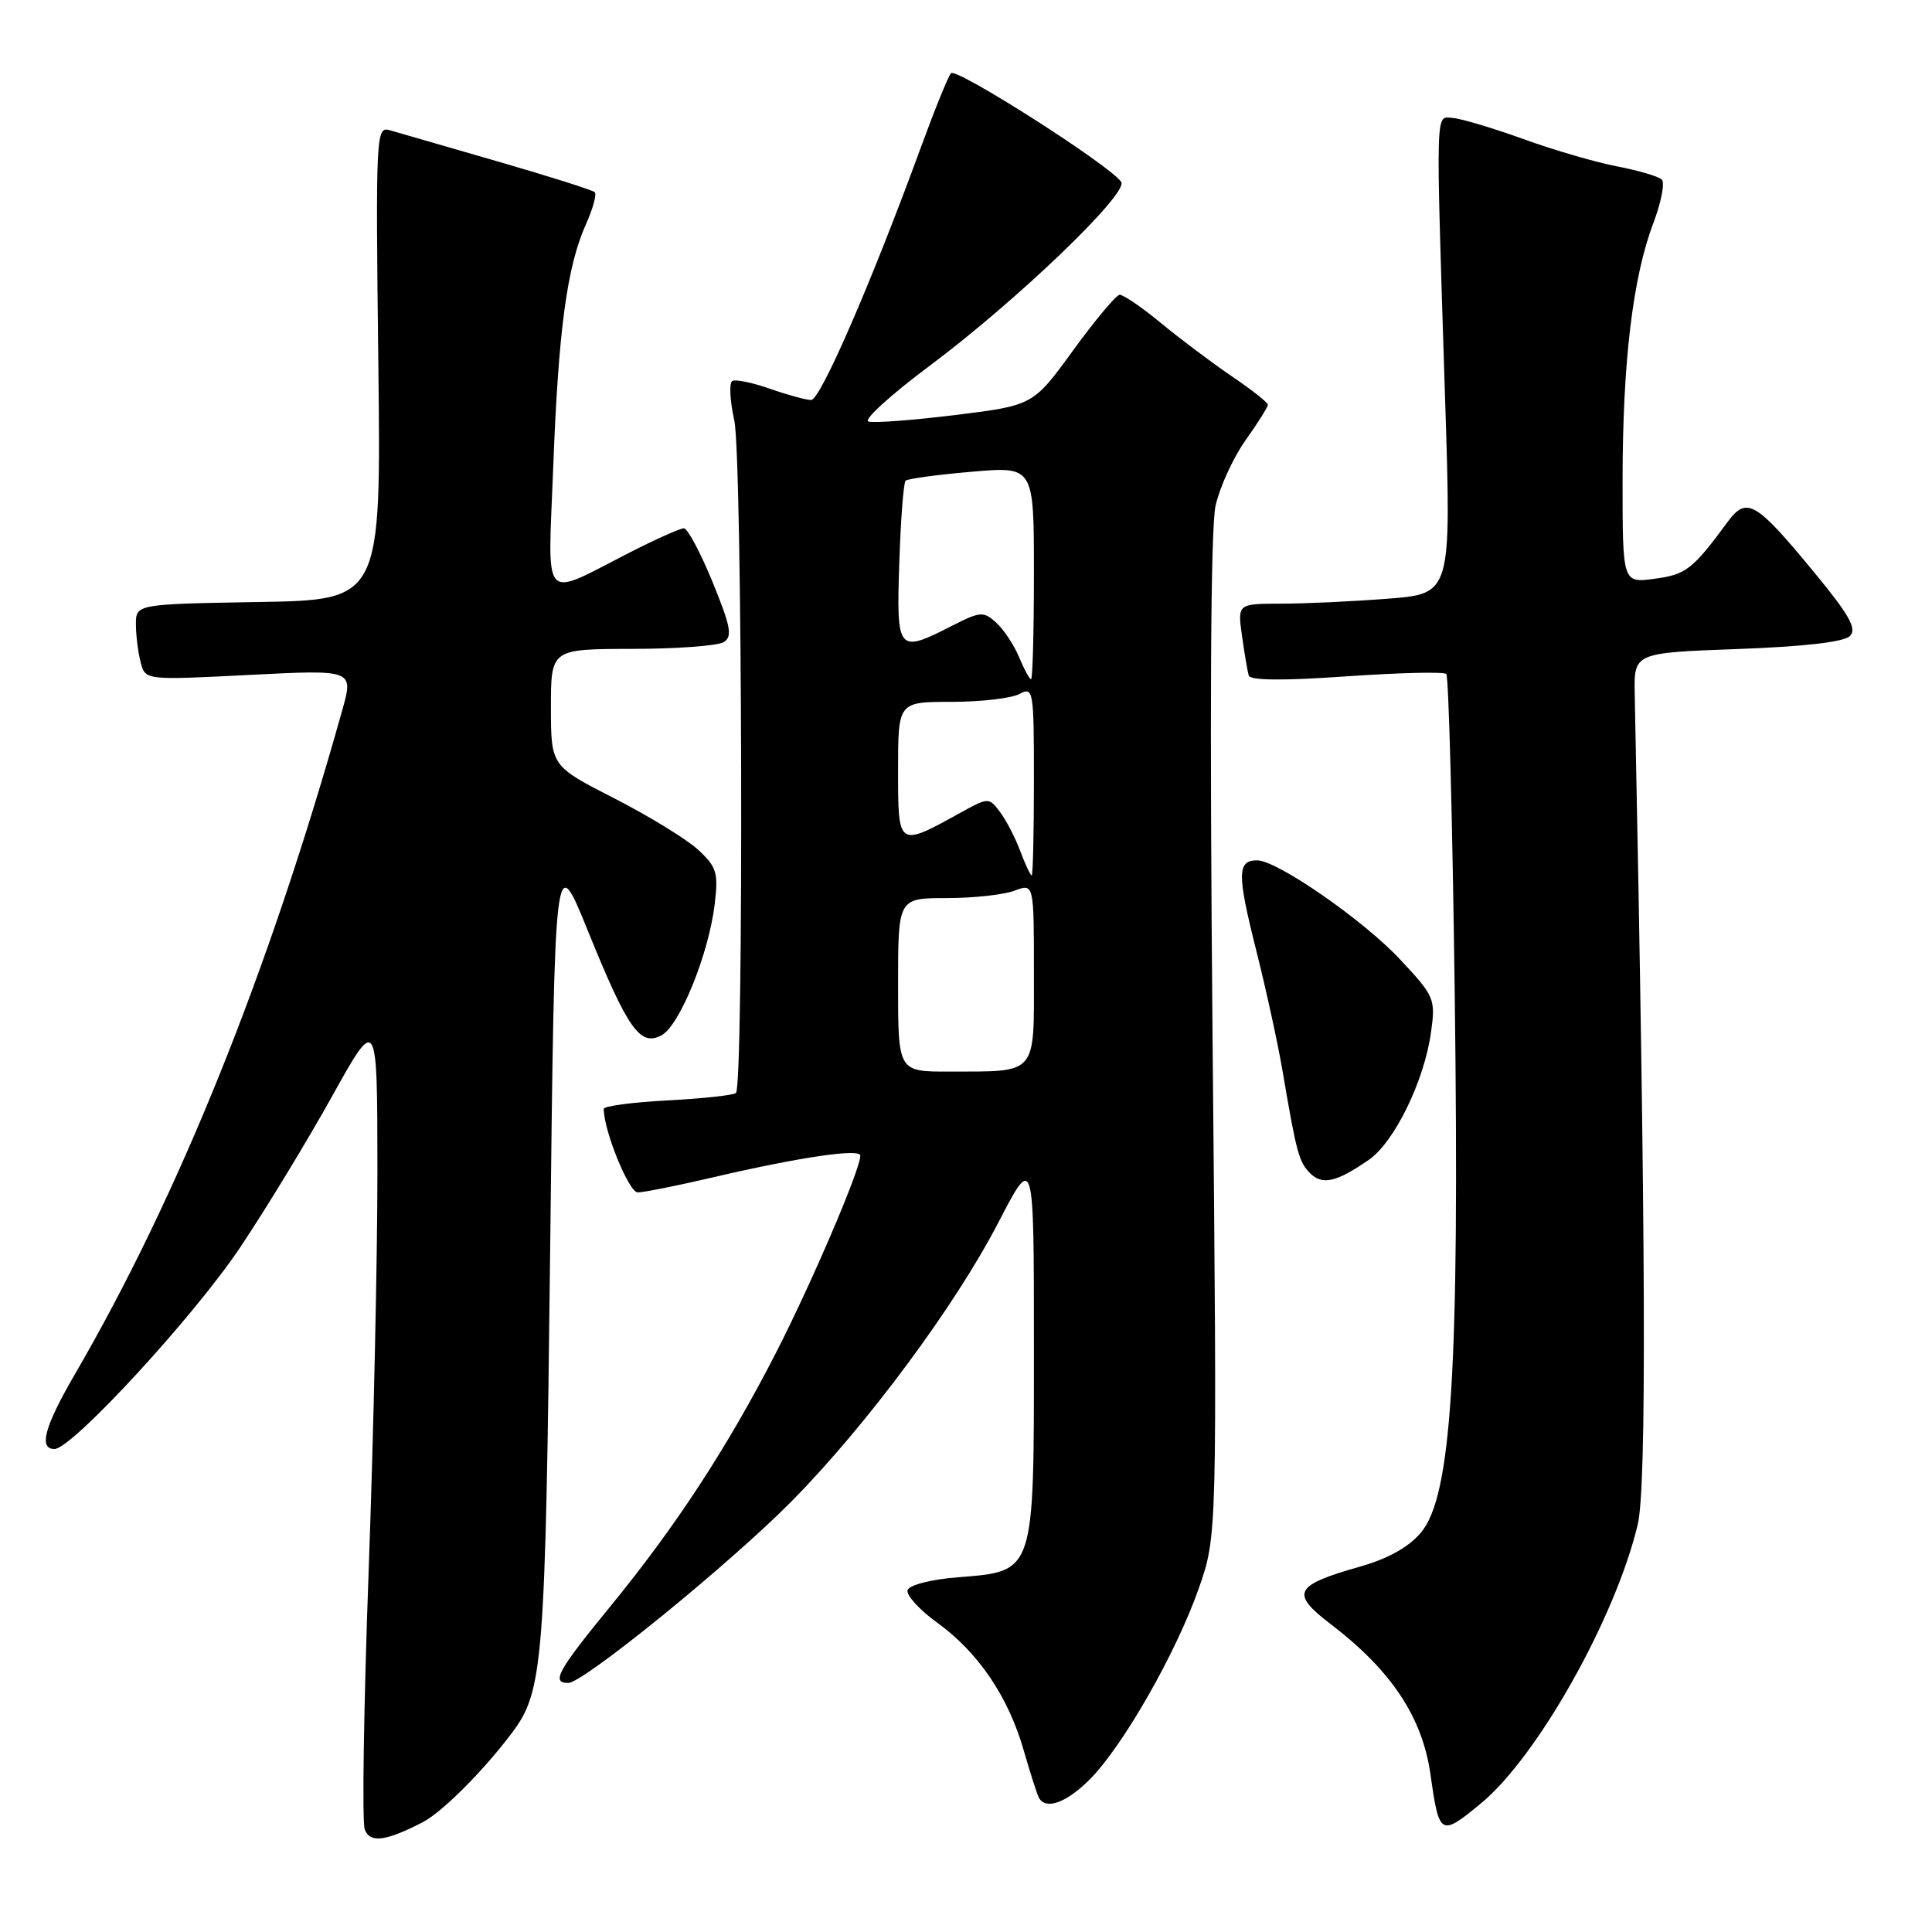 <?xml version="1.0" encoding="UTF-8" standalone="no"?>
<!DOCTYPE svg PUBLIC "-//W3C//DTD SVG 1.1//EN" "http://www.w3.org/Graphics/SVG/1.1/DTD/svg11.dtd" >
<svg xmlns="http://www.w3.org/2000/svg" xmlns:xlink="http://www.w3.org/1999/xlink" version="1.1" viewBox="0 0 256 256">
 <g >
 <path fill="currentColor"
d=" M 56.00 241.46 C 58.59 240.12 64.06 234.65 67.83 229.62 C 71.99 224.08 72.27 220.59 72.90 165.50 C 73.50 112.50 73.50 112.50 77.88 123.30 C 83.20 136.41 84.81 138.70 87.66 137.18 C 90.06 135.90 93.91 126.41 94.70 119.82 C 95.20 115.64 94.97 114.88 92.52 112.61 C 91.01 111.21 86.00 108.14 81.39 105.78 C 73.01 101.50 73.01 101.50 73.00 93.75 C 73.00 86.00 73.00 86.00 83.75 85.98 C 89.66 85.98 95.13 85.57 95.91 85.08 C 97.08 84.34 96.82 82.99 94.41 77.10 C 92.81 73.20 91.11 70.01 90.62 70.00 C 90.14 70.00 86.99 71.40 83.62 73.12 C 71.55 79.26 72.60 80.42 73.31 61.78 C 74.00 43.68 75.13 35.34 77.63 29.74 C 78.56 27.67 79.09 25.75 78.81 25.47 C 78.53 25.19 72.72 23.35 65.90 21.38 C 59.08 19.40 52.66 17.54 51.63 17.25 C 49.83 16.72 49.77 17.82 50.13 48.10 C 50.50 79.50 50.50 79.50 34.25 79.77 C 18.00 80.05 18.00 80.05 18.01 82.77 C 18.02 84.27 18.31 86.54 18.65 87.81 C 19.27 90.13 19.27 90.13 33.06 89.43 C 46.86 88.73 46.86 88.73 45.35 94.11 C 35.62 128.81 23.69 158.43 9.88 182.17 C 5.89 189.04 5.09 192.00 7.22 192.00 C 9.53 192.00 25.64 174.51 31.80 165.32 C 35.19 160.27 40.66 151.27 43.97 145.32 C 49.99 134.50 49.99 134.50 50.01 155.00 C 50.02 166.28 49.50 190.17 48.85 208.09 C 48.20 226.02 47.96 241.46 48.33 242.41 C 49.03 244.25 51.09 243.99 56.00 241.46 Z  M 196.24 238.95 C 203.71 232.80 214.07 214.37 217.01 202.00 C 218.20 196.98 218.09 164.46 216.61 92.00 C 216.50 86.50 216.50 86.50 230.20 86.00 C 239.03 85.68 244.34 85.07 245.12 84.28 C 246.08 83.32 245.07 81.52 240.42 75.88 C 232.63 66.42 231.45 65.73 228.91 69.17 C 224.30 75.44 223.40 76.14 219.24 76.69 C 215.00 77.26 215.00 77.26 215.00 63.70 C 215.00 48.07 216.35 36.73 219.07 29.58 C 220.11 26.83 220.62 24.22 220.20 23.80 C 219.78 23.38 217.14 22.60 214.34 22.06 C 211.53 21.53 205.93 19.90 201.87 18.43 C 197.82 16.97 193.60 15.71 192.50 15.63 C 190.17 15.48 190.23 13.36 191.49 53.09 C 192.31 78.68 192.31 78.68 183.91 79.33 C 179.28 79.69 172.91 79.99 169.74 79.99 C 163.98 80.00 163.98 80.00 164.57 84.25 C 164.90 86.59 165.30 88.95 165.46 89.51 C 165.65 90.17 170.02 90.21 178.41 89.62 C 185.37 89.14 191.33 88.99 191.64 89.31 C 191.96 89.62 192.46 108.70 192.76 131.70 C 193.40 181.47 192.35 198.25 188.28 203.08 C 186.65 205.01 183.92 206.54 180.16 207.60 C 171.47 210.07 170.95 211.10 176.33 215.21 C 184.37 221.35 188.49 227.56 189.55 235.15 C 190.70 243.28 190.87 243.38 196.24 238.95 Z  M 144.43 235.75 C 148.82 231.32 155.84 219.02 158.83 210.51 C 161.29 203.50 161.29 203.50 160.67 137.50 C 160.28 94.50 160.41 69.93 161.07 67.00 C 161.63 64.53 163.41 60.63 165.04 58.34 C 166.67 56.05 168.00 53.93 168.00 53.63 C 168.00 53.34 165.86 51.65 163.25 49.88 C 160.64 48.11 156.41 44.93 153.86 42.83 C 151.31 40.72 148.83 39.03 148.36 39.06 C 147.89 39.10 145.11 42.41 142.20 46.42 C 136.89 53.72 136.89 53.72 126.59 54.99 C 120.92 55.69 115.73 56.08 115.06 55.85 C 114.39 55.63 118.04 52.31 123.17 48.48 C 134.68 39.89 149.52 25.65 148.57 24.12 C 147.30 22.05 126.70 8.90 126.01 9.70 C 125.63 10.14 123.84 14.55 122.03 19.50 C 115.52 37.31 108.71 53.00 107.49 53.00 C 106.81 53.00 104.35 52.33 102.02 51.51 C 99.69 50.69 97.44 50.23 97.02 50.49 C 96.60 50.75 96.72 53.11 97.30 55.73 C 98.37 60.61 98.57 143.76 97.52 144.82 C 97.22 145.12 93.15 145.56 88.49 145.81 C 83.82 146.05 80.00 146.56 80.00 146.94 C 80.00 149.82 83.33 158.00 84.50 158.00 C 85.28 158.00 89.74 157.11 94.40 156.02 C 105.98 153.32 114.00 152.14 114.00 153.13 C 114.00 154.96 107.51 170.11 102.79 179.31 C 96.36 191.84 89.51 202.31 80.86 212.87 C 73.88 221.40 73.00 223.00 75.30 223.00 C 77.30 223.00 96.70 207.22 104.89 198.93 C 114.83 188.86 126.55 173.06 132.27 162.02 C 137.00 152.90 137.00 152.90 137.00 178.34 C 137.00 208.68 137.17 208.17 126.92 209.00 C 123.35 209.28 120.49 210.02 120.26 210.70 C 120.05 211.35 121.81 213.30 124.18 215.01 C 129.63 218.95 133.61 224.82 135.65 231.94 C 136.53 235.00 137.44 237.84 137.68 238.25 C 138.62 239.86 141.35 238.85 144.43 235.75 Z  M 181.38 153.68 C 184.78 151.32 188.74 143.19 189.62 136.76 C 190.23 132.34 190.08 132.00 185.49 127.10 C 180.64 121.91 169.22 114.00 166.58 114.00 C 163.94 114.00 163.91 115.78 166.40 125.70 C 167.76 131.09 169.36 138.43 169.96 142.00 C 171.80 152.82 172.11 153.96 173.61 155.47 C 175.22 157.08 177.10 156.64 181.38 153.68 Z  M 119.00 130.50 C 119.00 119.00 119.00 119.00 125.43 119.00 C 128.97 119.00 133.02 118.56 134.43 118.02 C 137.00 117.05 137.00 117.05 137.00 128.91 C 137.00 142.62 137.57 141.96 125.75 141.99 C 119.00 142.00 119.00 142.00 119.00 130.50 Z  M 135.18 112.75 C 134.51 110.96 133.30 108.63 132.48 107.56 C 131.03 105.65 130.96 105.65 127.25 107.70 C 118.96 112.28 119.00 112.30 119.00 102.07 C 119.00 93.00 119.00 93.00 126.07 93.00 C 129.95 93.00 134.00 92.53 135.07 91.96 C 136.93 90.97 137.00 91.38 137.00 103.46 C 137.00 110.36 136.87 116.00 136.70 116.00 C 136.54 116.00 135.85 114.54 135.18 112.75 Z  M 135.03 87.07 C 134.36 85.46 133.00 83.41 132.00 82.50 C 130.32 80.98 129.91 81.01 126.13 82.93 C 118.94 86.60 118.77 86.41 119.16 74.58 C 119.35 68.85 119.72 63.95 120.00 63.69 C 120.28 63.43 124.21 62.90 128.75 62.51 C 137.00 61.79 137.00 61.79 137.00 75.90 C 137.00 83.65 136.83 90.00 136.62 90.00 C 136.41 90.00 135.70 88.68 135.03 87.07 Z "/>
</g>
</svg>